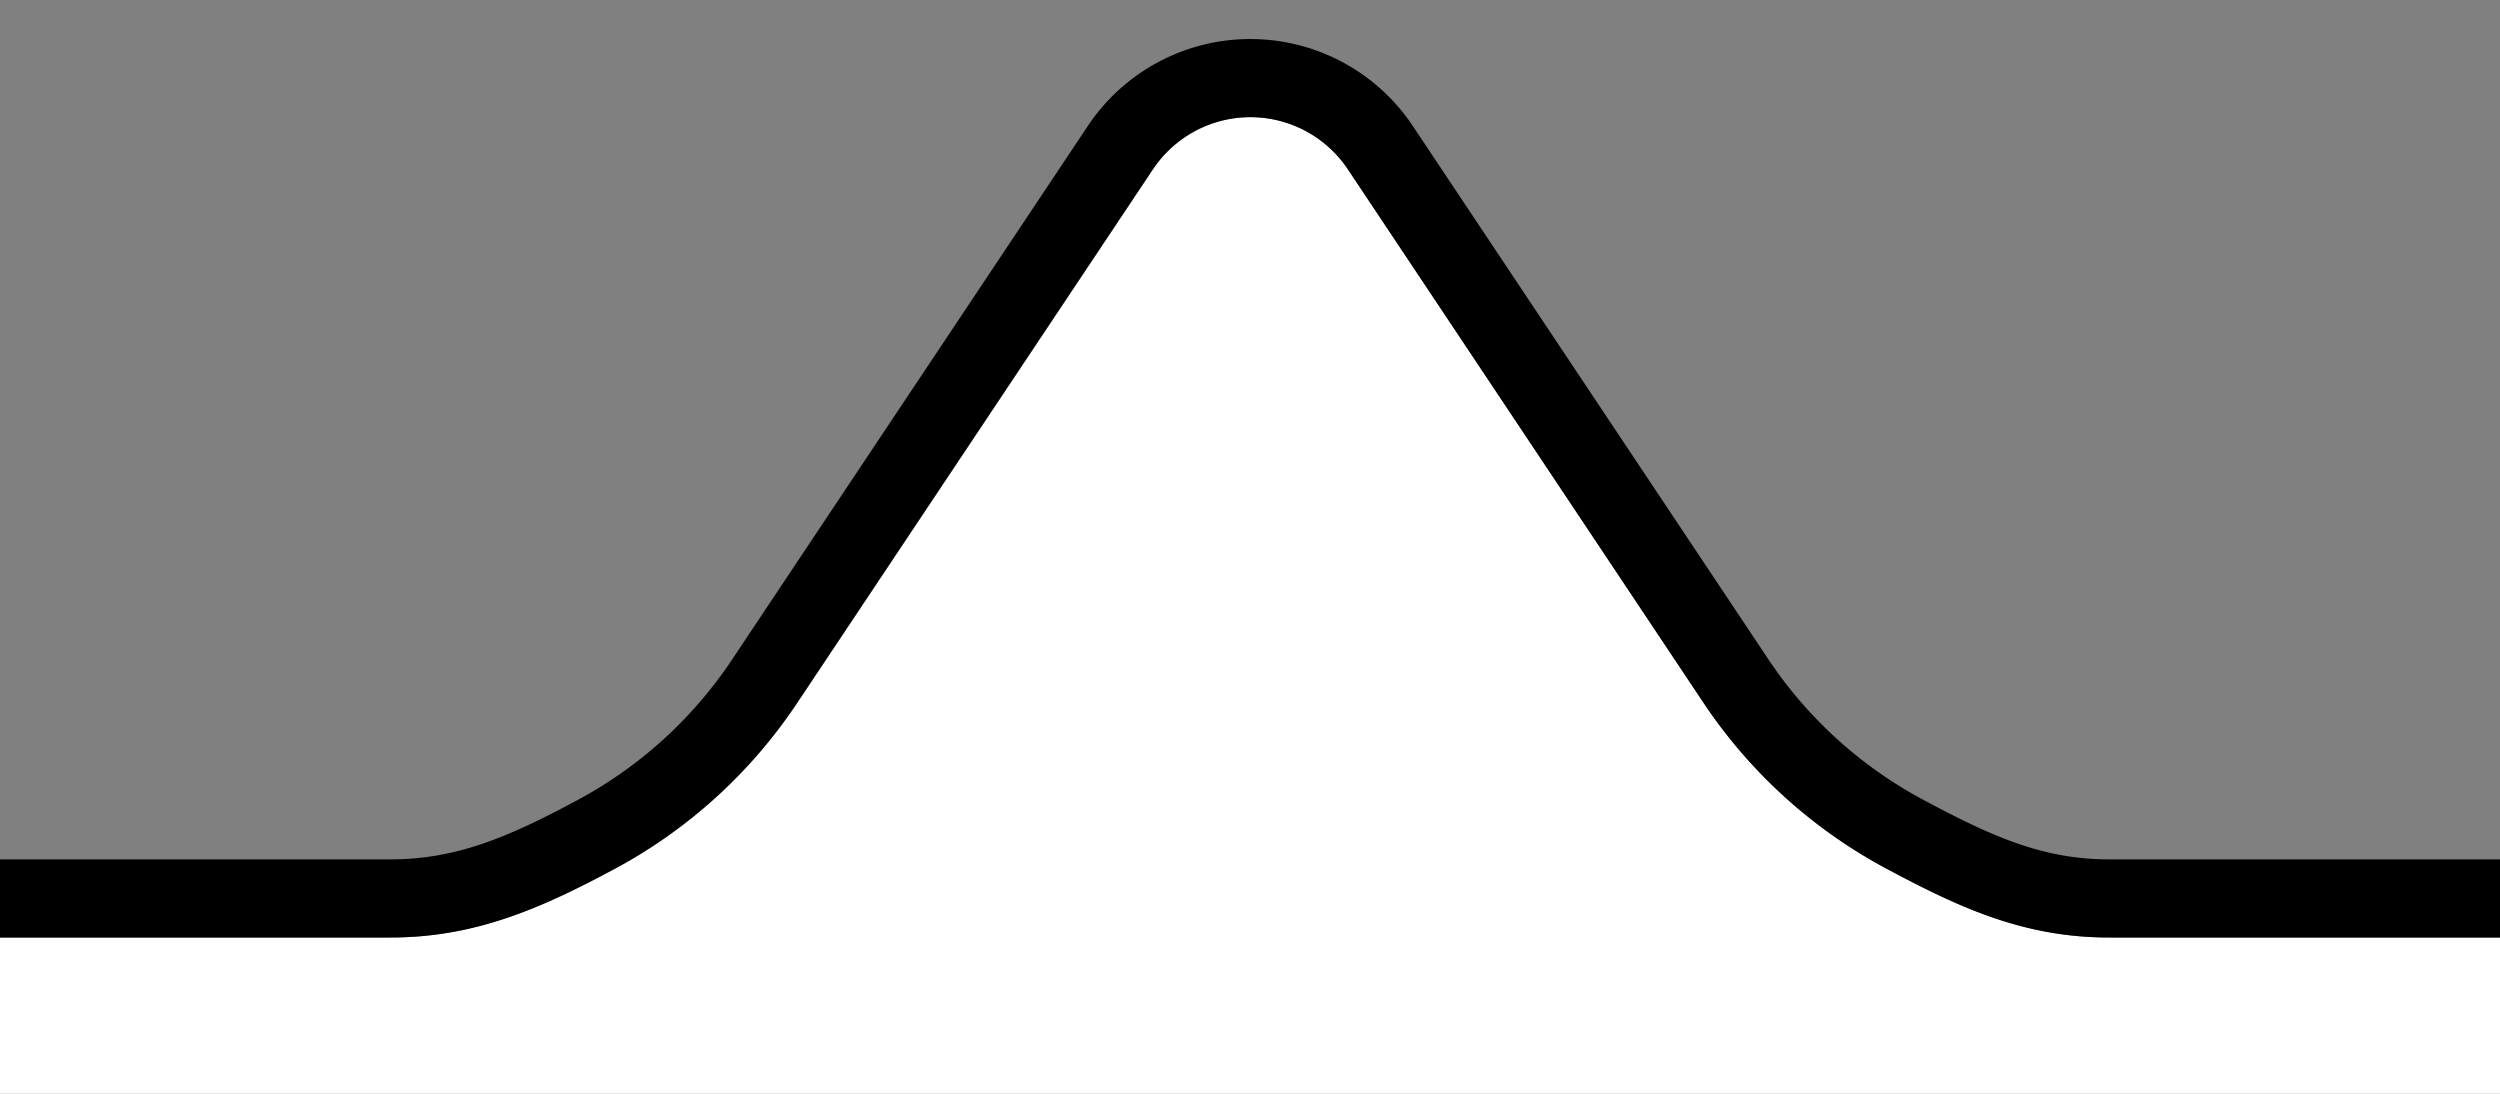 <svg xmlns="http://www.w3.org/2000/svg" fill="none" viewBox="0 0 32 14">
  <rect x="0" y="0" width="32" height="14" fill="#808080" stroke="none"/>
  <g clip-path="url(#icon-modal-tooltip)">
    <path fill="#fff" fill-rule="evenodd" d="M14.76 2.168a1.5 1.5 0 0 1 2.496 0l4.55 6.825a6.5 6.5 0 0 0 2.348 2.128c.946.505 1.773.88 2.846.879h5v2H0v-2h5c1.07 0 1.92-.37 2.864-.874A6.5 6.5 0 0 0 10.205 9l4.554-6.832h.001Z" clip-rule="evenodd"/>
    <path stroke="currentColor" d="M0 11.5h5c.988 0 1.753-.35 2.624-.816a6 6 0 0 0 2.161-1.962L14.34 1.89a2 2 0 0 1 3.328 0l4.55 6.825a6.002 6.002 0 0 0 2.167 1.965c.874.466 1.625.822 2.615.82h5"/>
  </g>
  <defs>
    <clipPath id="icon-modal-tooltip">
      <path fill="#fff" d="M0 0h32v14H0z"/>
    </clipPath>
  </defs>
</svg>
